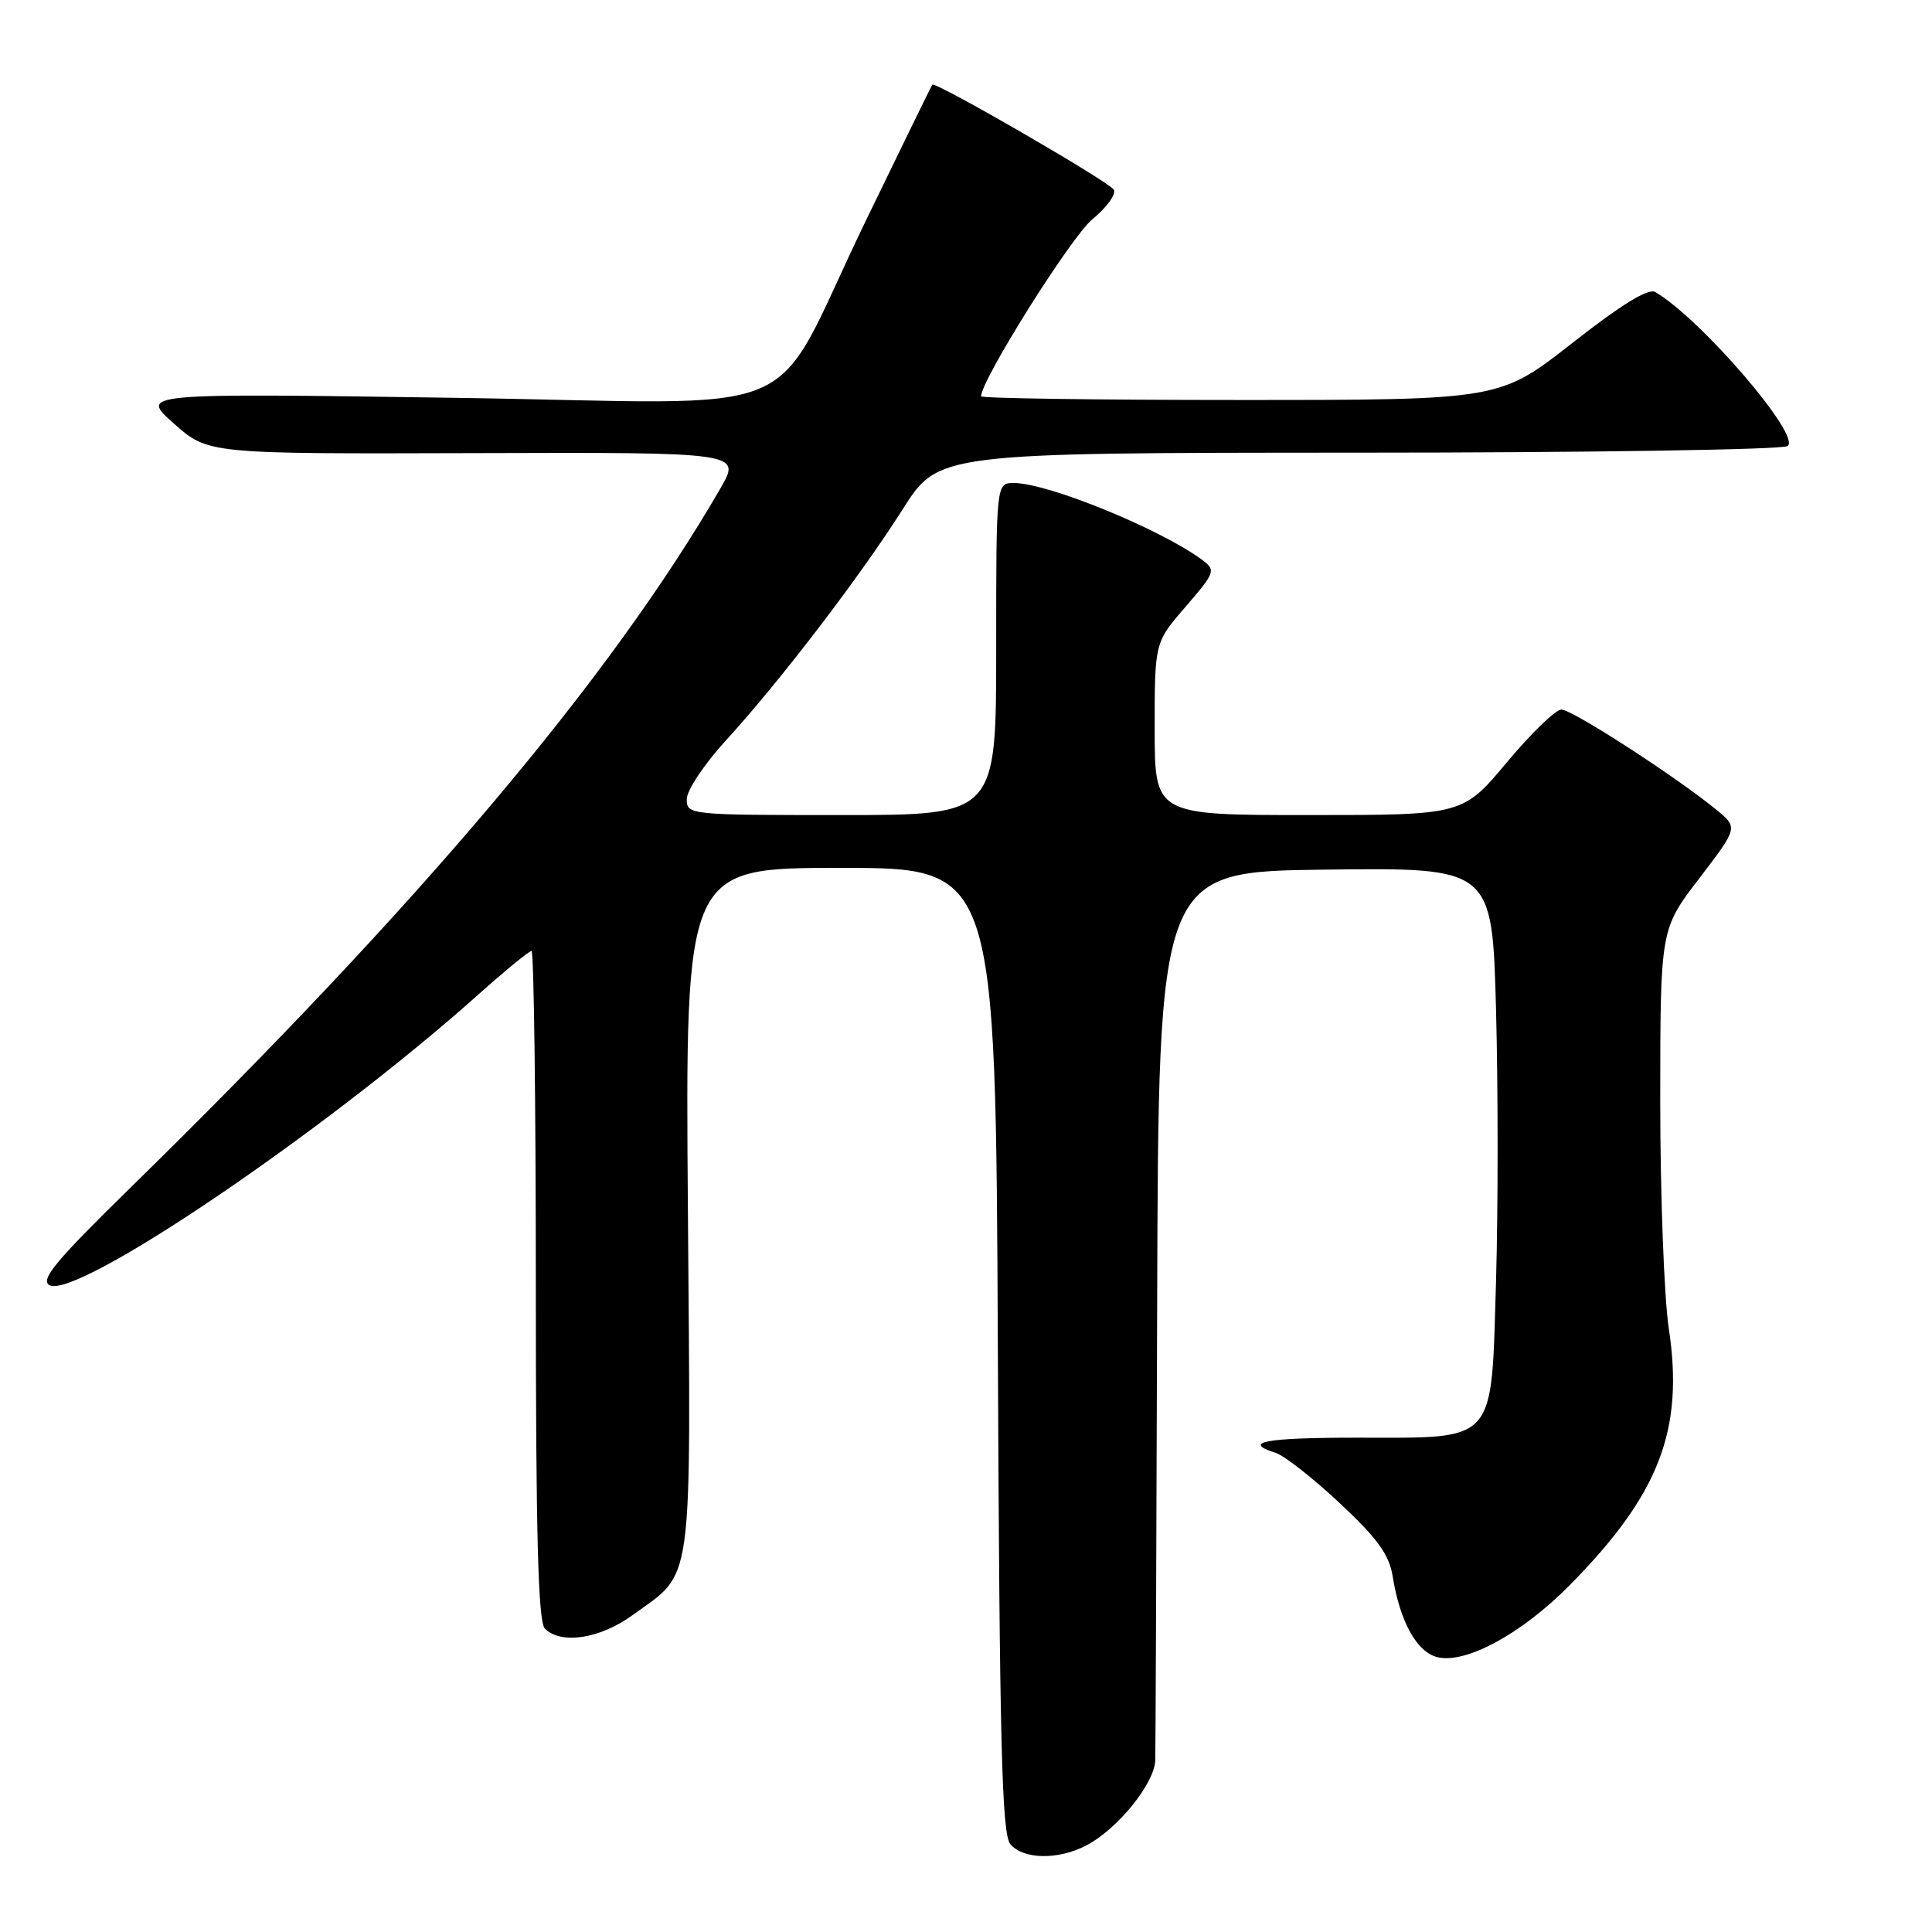 <?xml version="1.0" encoding="UTF-8" standalone="no"?>
<!DOCTYPE svg PUBLIC "-//W3C//DTD SVG 1.1//EN" "http://www.w3.org/Graphics/SVG/1.1/DTD/svg11.dtd" >
<svg xmlns="http://www.w3.org/2000/svg" xmlns:xlink="http://www.w3.org/1999/xlink" version="1.1" viewBox="0 0 256 256">
 <g >
 <path fill="currentColor"
d=" M 143.90 244.55 C 148.08 242.39 152.99 236.32 153.08 233.22 C 153.12 231.72 153.23 204.62 153.33 173.00 C 153.50 115.50 153.50 115.50 175.61 115.23 C 197.72 114.96 197.72 114.96 198.23 133.73 C 198.51 144.05 198.51 160.30 198.23 169.82 C 197.57 191.52 198.48 190.50 179.79 190.50 C 167.60 190.50 164.52 191.08 169.05 192.52 C 170.18 192.88 174.00 195.87 177.52 199.17 C 182.51 203.84 184.07 205.99 184.53 208.84 C 185.49 214.85 187.71 218.89 190.45 219.58 C 194.21 220.52 201.66 216.47 208.01 210.03 C 219.88 197.99 223.16 189.47 221.12 176.00 C 220.50 171.88 219.99 158.29 219.99 145.81 C 220.00 123.12 220.00 123.12 225.16 116.39 C 230.31 109.66 230.31 109.66 227.41 107.28 C 222.03 102.88 208.29 94.00 206.89 94.02 C 206.12 94.03 202.87 97.18 199.66 101.02 C 193.82 108.00 193.82 108.00 173.41 108.00 C 153.00 108.00 153.00 108.00 153.00 96.56 C 153.00 85.12 153.00 85.12 157.11 80.38 C 161.00 75.87 161.12 75.56 159.36 74.24 C 153.94 70.17 138.87 64.00 134.34 64.00 C 132.00 64.00 132.00 64.00 132.00 86.00 C 132.00 108.00 132.00 108.00 111.50 108.00 C 91.31 108.00 91.00 107.97 91.00 105.89 C 91.00 104.73 93.32 101.24 96.16 98.14 C 103.33 90.30 113.94 76.42 119.60 67.50 C 124.35 60.00 124.35 60.00 179.92 59.98 C 210.49 59.98 236.11 59.58 236.85 59.11 C 238.80 57.88 225.45 42.30 219.34 38.70 C 218.42 38.15 214.87 40.33 208.34 45.45 C 198.70 53.00 198.70 53.00 164.35 53.00 C 145.46 53.00 130.00 52.78 130.00 52.51 C 130.00 50.36 141.92 31.39 144.71 29.09 C 146.65 27.49 147.94 25.71 147.58 25.13 C 146.91 24.04 123.88 10.72 123.53 11.22 C 123.42 11.37 119.45 19.50 114.71 29.28 C 101.52 56.50 108.69 53.42 60.07 52.71 C 18.50 52.10 18.50 52.10 23.04 56.12 C 27.57 60.15 27.57 60.15 62.90 60.04 C 98.23 59.93 98.23 59.93 95.46 64.71 C 80.91 89.87 55.58 119.89 17.20 157.46 C 7.42 167.03 5.29 169.59 6.55 170.29 C 10.07 172.26 42.97 149.99 63.18 131.96 C 66.85 128.68 70.12 126.00 70.43 126.00 C 70.74 126.00 71.00 145.93 71.00 170.30 C 71.00 203.42 71.30 214.90 72.20 215.80 C 74.34 217.94 79.49 217.15 83.81 214.02 C 91.97 208.11 91.54 211.26 91.15 160.29 C 90.80 115.00 90.80 115.00 111.37 115.00 C 131.94 115.00 131.94 115.00 132.22 178.85 C 132.45 231.19 132.75 242.99 133.87 244.35 C 135.57 246.39 140.17 246.48 143.90 244.55 Z "/>
</g>
</svg>